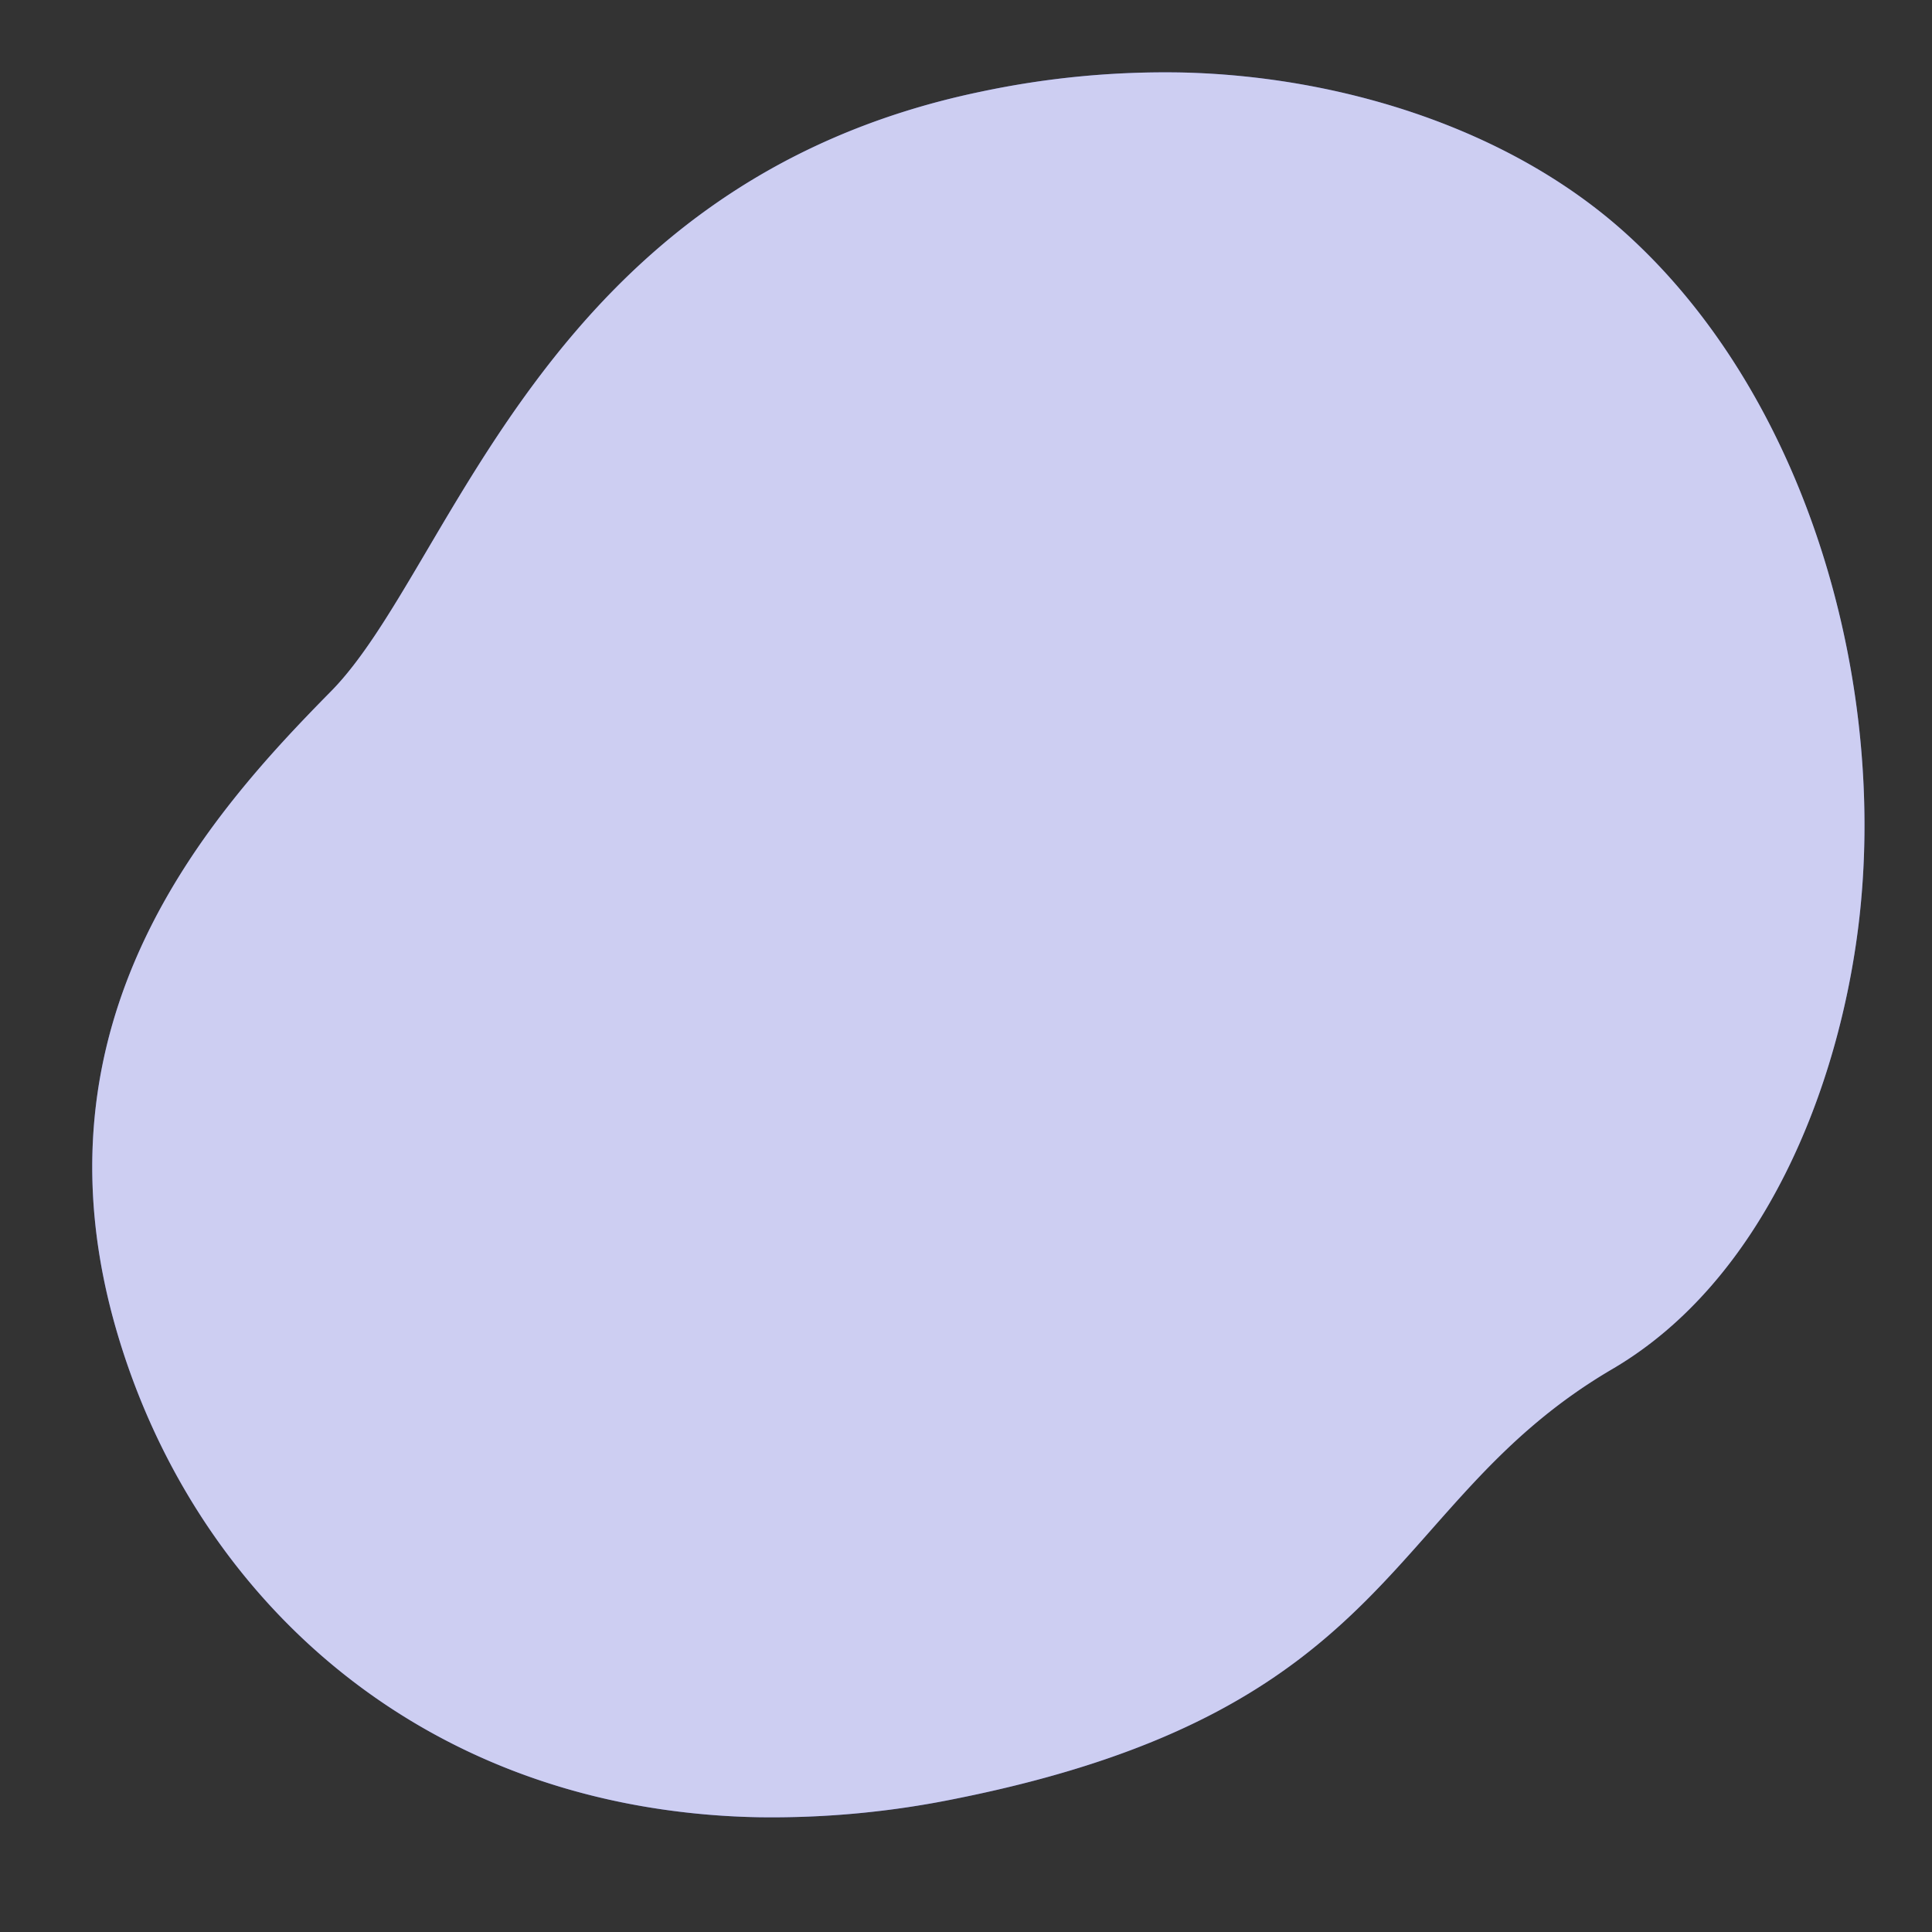 <svg xmlns="http://www.w3.org/2000/svg" viewBox="0 0 500 500"><rect x="0" y="0" width="500" height="500" fill="#333333" stroke="none"/><g id="freepik--background-simple--inject-37"><path d="M481.09,238.51c-5.07,42.94-24.67,92.87-63.83,115.8-59.16,34.67-54.21,88-169.69,111.15a237.23,237.23,0,0,1-51.21,4.84,197.66,197.66,0,0,1-25.13-2.05C97.84,457.53,48.45,406.51,30.33,344.93c-23.85-81,23.76-134,55.32-166s54.68-131.49,168-155.16a229.65,229.65,0,0,1,52.62-5c40.33,1,84.32,14.23,114.75,41.87q3.43,3.12,6.68,6.45C470,110.54,488,180,481.09,238.51Z" style="fill:#585CD3"></path><path d="M481.09,238.51c-5.07,42.94-24.67,92.87-63.83,115.8-59.16,34.67-54.21,88-169.69,111.15a237.23,237.23,0,0,1-51.21,4.84,197.66,197.66,0,0,1-25.13-2.05C97.84,457.53,48.45,406.51,30.33,344.93c-23.85-81,23.76-134,55.32-166s54.68-131.49,168-155.16a229.65,229.65,0,0,1,52.62-5c40.33,1,84.32,14.23,114.75,41.87q3.43,3.12,6.68,6.45C470,110.54,488,180,481.09,238.51Z" style="fill:#fff;opacity:0.7"></path></g></svg>
